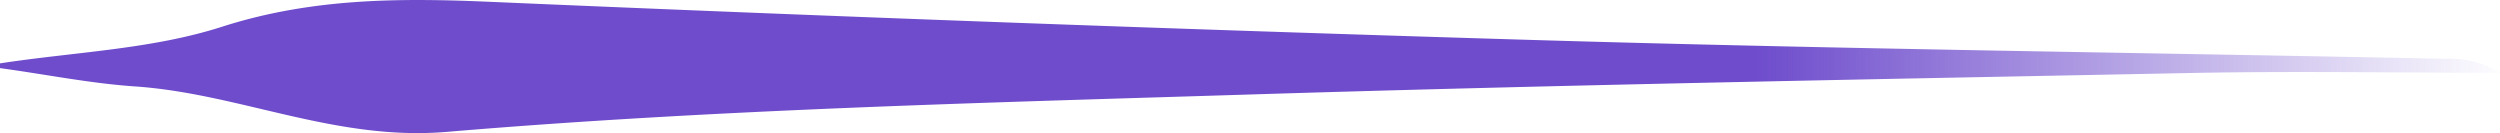 <svg xmlns="http://www.w3.org/2000/svg" viewBox="0 0 268.64 14.31">
    <defs>
        <linearGradient id="Gradient6">
      <stop offset="70%" stop-color="rgba(110,76,204,1)" />
      <stop offset="100%" stop-color="rgba(110,76,204,0)" />
    </linearGradient>
    </defs>
    <g id="Layer_2" data-name="Layer 2" fill="url(#Gradient6)">
        <g id="Layer_1-2" data-name="Layer 1">
            <path
                d="M0,6.81c8-1.23,16.28-1.5,23.87-3.94C33.49-.21,42.93-.23,52.75.2q55.38,2.39,110.77,4.06c33.11,1,66.24,1.39,99.37,2.06a10,10,0,0,1,5.75,1.5c-10.67,0-21.34-.18-32,0-34.29.68-68.58,1.28-102.85,2.35-28.61.89-57.27,1.6-85.77,4-11.87,1-22-4-33.18-4.86C9.88,9,5,8,0,7.32Z" />
        </g>
    </g>
</svg>